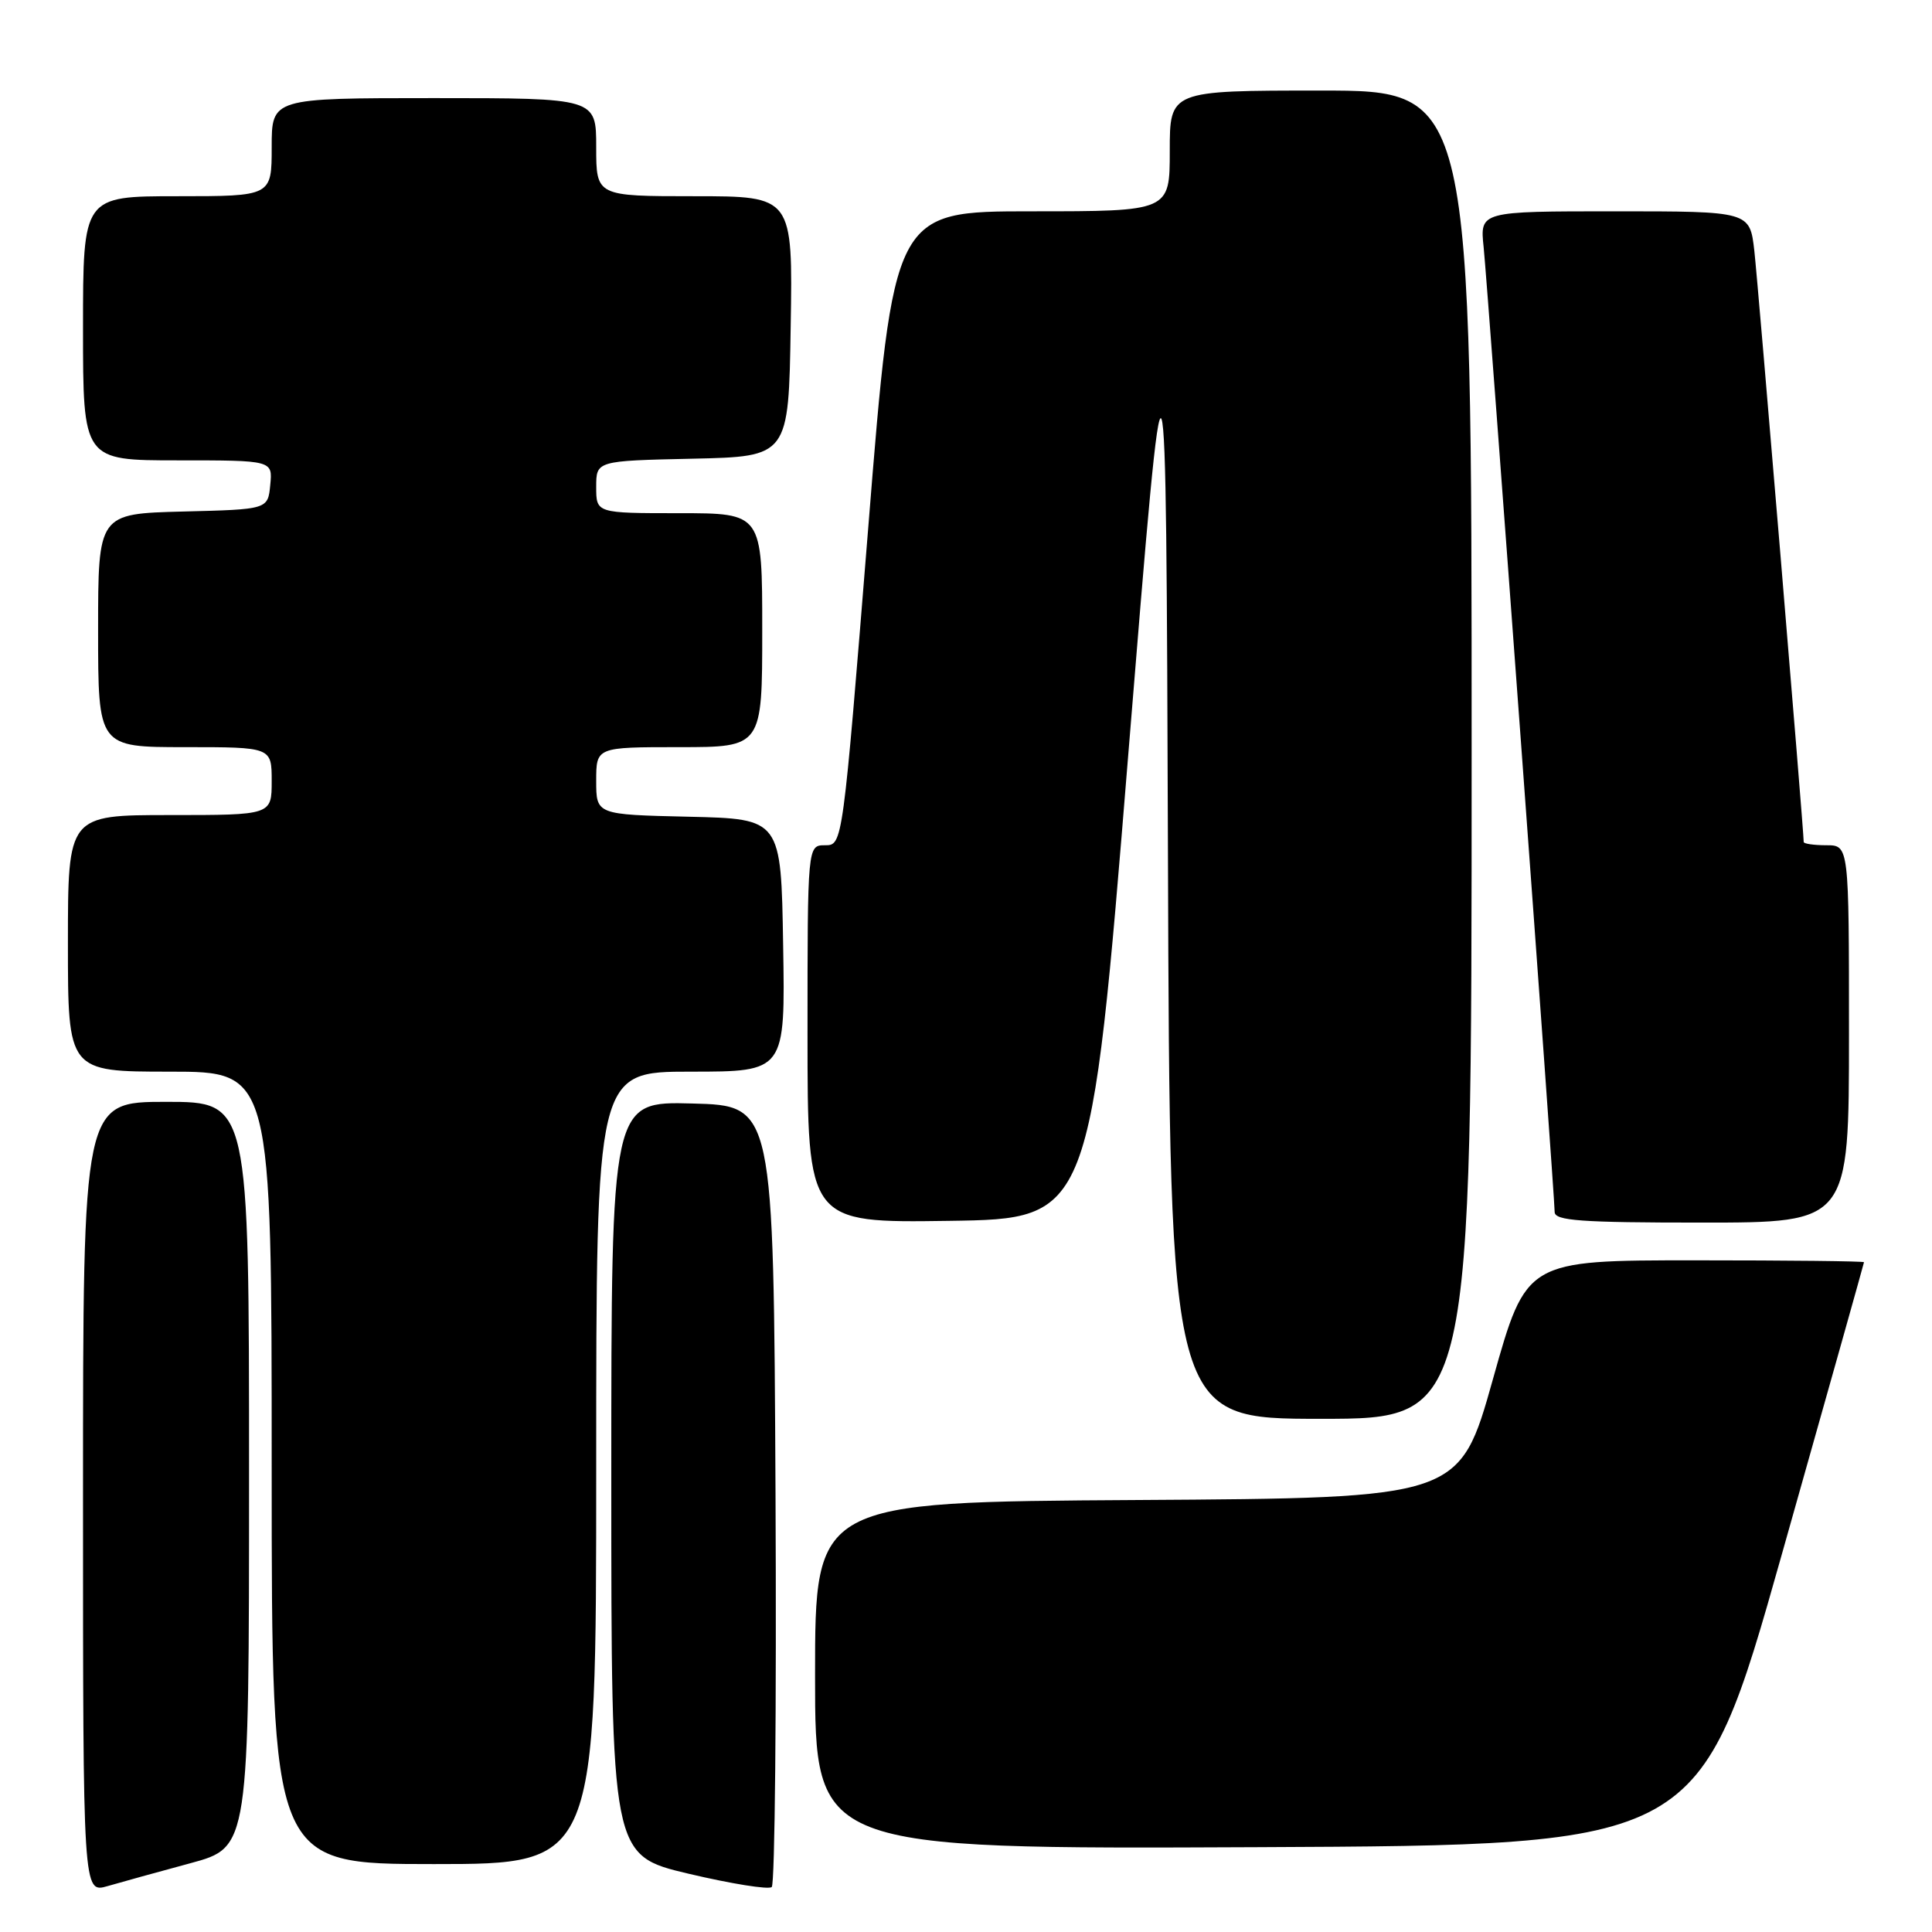 <?xml version="1.0" encoding="UTF-8" standalone="no"?>
<!DOCTYPE svg PUBLIC "-//W3C//DTD SVG 1.1//EN" "http://www.w3.org/Graphics/SVG/1.1/DTD/svg11.dtd" >
<svg xmlns="http://www.w3.org/2000/svg" xmlns:xlink="http://www.w3.org/1999/xlink" version="1.1" viewBox="0 0 256 256">
 <g >
 <path fill="currentColor"
d=" M 25.25 246.88 C 33.00 244.78 33.00 244.78 33.00 195.39 C 33.00 146.00 33.00 146.00 22.00 146.00 C 11.00 146.00 11.00 146.00 11.00 198.43 C 11.00 250.86 11.00 250.86 14.25 249.92 C 16.04 249.40 20.99 248.03 25.25 246.88 Z  M 102.76 197.94 C 102.50 146.50 102.50 146.50 91.75 146.22 C 81.00 145.93 81.00 145.93 81.00 195.89 C 81.00 245.85 81.00 245.85 91.25 248.28 C 96.89 249.61 101.84 250.41 102.26 250.04 C 102.68 249.68 102.90 226.23 102.76 197.94 Z  M 79.00 194.50 C 79.00 142.00 79.00 142.00 91.52 142.00 C 104.05 142.00 104.05 142.00 103.77 125.25 C 103.50 108.50 103.50 108.50 91.25 108.22 C 79.00 107.94 79.00 107.94 79.00 103.47 C 79.00 99.00 79.00 99.00 90.00 99.00 C 101.00 99.00 101.00 99.00 101.00 83.50 C 101.00 68.00 101.00 68.00 90.00 68.00 C 79.00 68.00 79.00 68.00 79.00 64.53 C 79.00 61.06 79.00 61.06 91.75 60.78 C 104.50 60.50 104.50 60.50 104.77 43.25 C 105.05 26.00 105.05 26.00 92.02 26.00 C 79.00 26.00 79.00 26.00 79.00 19.50 C 79.00 13.00 79.00 13.00 57.50 13.00 C 36.00 13.00 36.00 13.00 36.00 19.50 C 36.00 26.00 36.00 26.00 23.50 26.00 C 11.00 26.00 11.00 26.00 11.00 43.50 C 11.00 61.00 11.00 61.00 23.56 61.00 C 36.13 61.00 36.13 61.00 35.81 64.25 C 35.50 67.50 35.50 67.50 24.25 67.78 C 13.00 68.07 13.00 68.07 13.00 83.53 C 13.00 99.00 13.00 99.00 24.50 99.00 C 36.00 99.00 36.00 99.00 36.00 103.50 C 36.00 108.00 36.00 108.00 22.50 108.00 C 9.00 108.00 9.00 108.00 9.00 125.00 C 9.00 142.00 9.00 142.00 22.50 142.00 C 36.00 142.00 36.00 142.00 36.00 194.50 C 36.00 247.00 36.00 247.00 57.50 247.00 C 79.00 247.00 79.00 247.00 79.00 194.50 Z  M 236.09 206.00 C 242.08 184.82 246.98 167.39 246.99 167.25 C 246.99 167.11 236.93 167.00 224.62 167.00 C 202.24 167.00 202.24 167.00 197.82 182.75 C 193.40 198.50 193.40 198.50 150.70 198.76 C 108.00 199.02 108.00 199.02 108.00 222.02 C 108.00 245.02 108.00 245.02 166.61 244.76 C 225.21 244.50 225.21 244.50 236.09 206.00 Z  M 195.00 100.00 C 195.00 12.00 195.00 12.00 175.00 12.00 C 155.00 12.00 155.00 12.00 155.00 20.00 C 155.00 28.00 155.00 28.00 136.70 28.00 C 118.41 28.00 118.41 28.00 115.04 70.00 C 111.66 112.00 111.66 112.00 109.33 112.00 C 107.00 112.00 107.00 112.00 107.00 137.02 C 107.00 162.04 107.00 162.04 125.75 161.77 C 144.50 161.50 144.50 161.50 149.50 100.00 C 154.50 38.50 154.50 38.50 154.76 113.25 C 155.01 188.00 155.01 188.00 175.01 188.00 C 195.00 188.00 195.00 188.00 195.00 100.00 Z  M 245.00 137.00 C 245.00 112.00 245.00 112.00 242.00 112.00 C 240.35 112.00 239.00 111.80 239.00 111.57 C 239.00 110.02 232.94 37.48 232.46 33.25 C 231.86 28.00 231.86 28.00 213.98 28.00 C 196.09 28.00 196.09 28.00 196.59 32.75 C 197.14 38.13 206.00 158.42 206.00 160.59 C 206.00 161.75 209.40 162.00 225.50 162.00 C 245.00 162.00 245.00 162.00 245.00 137.00 Z "/>
</g>
</svg>